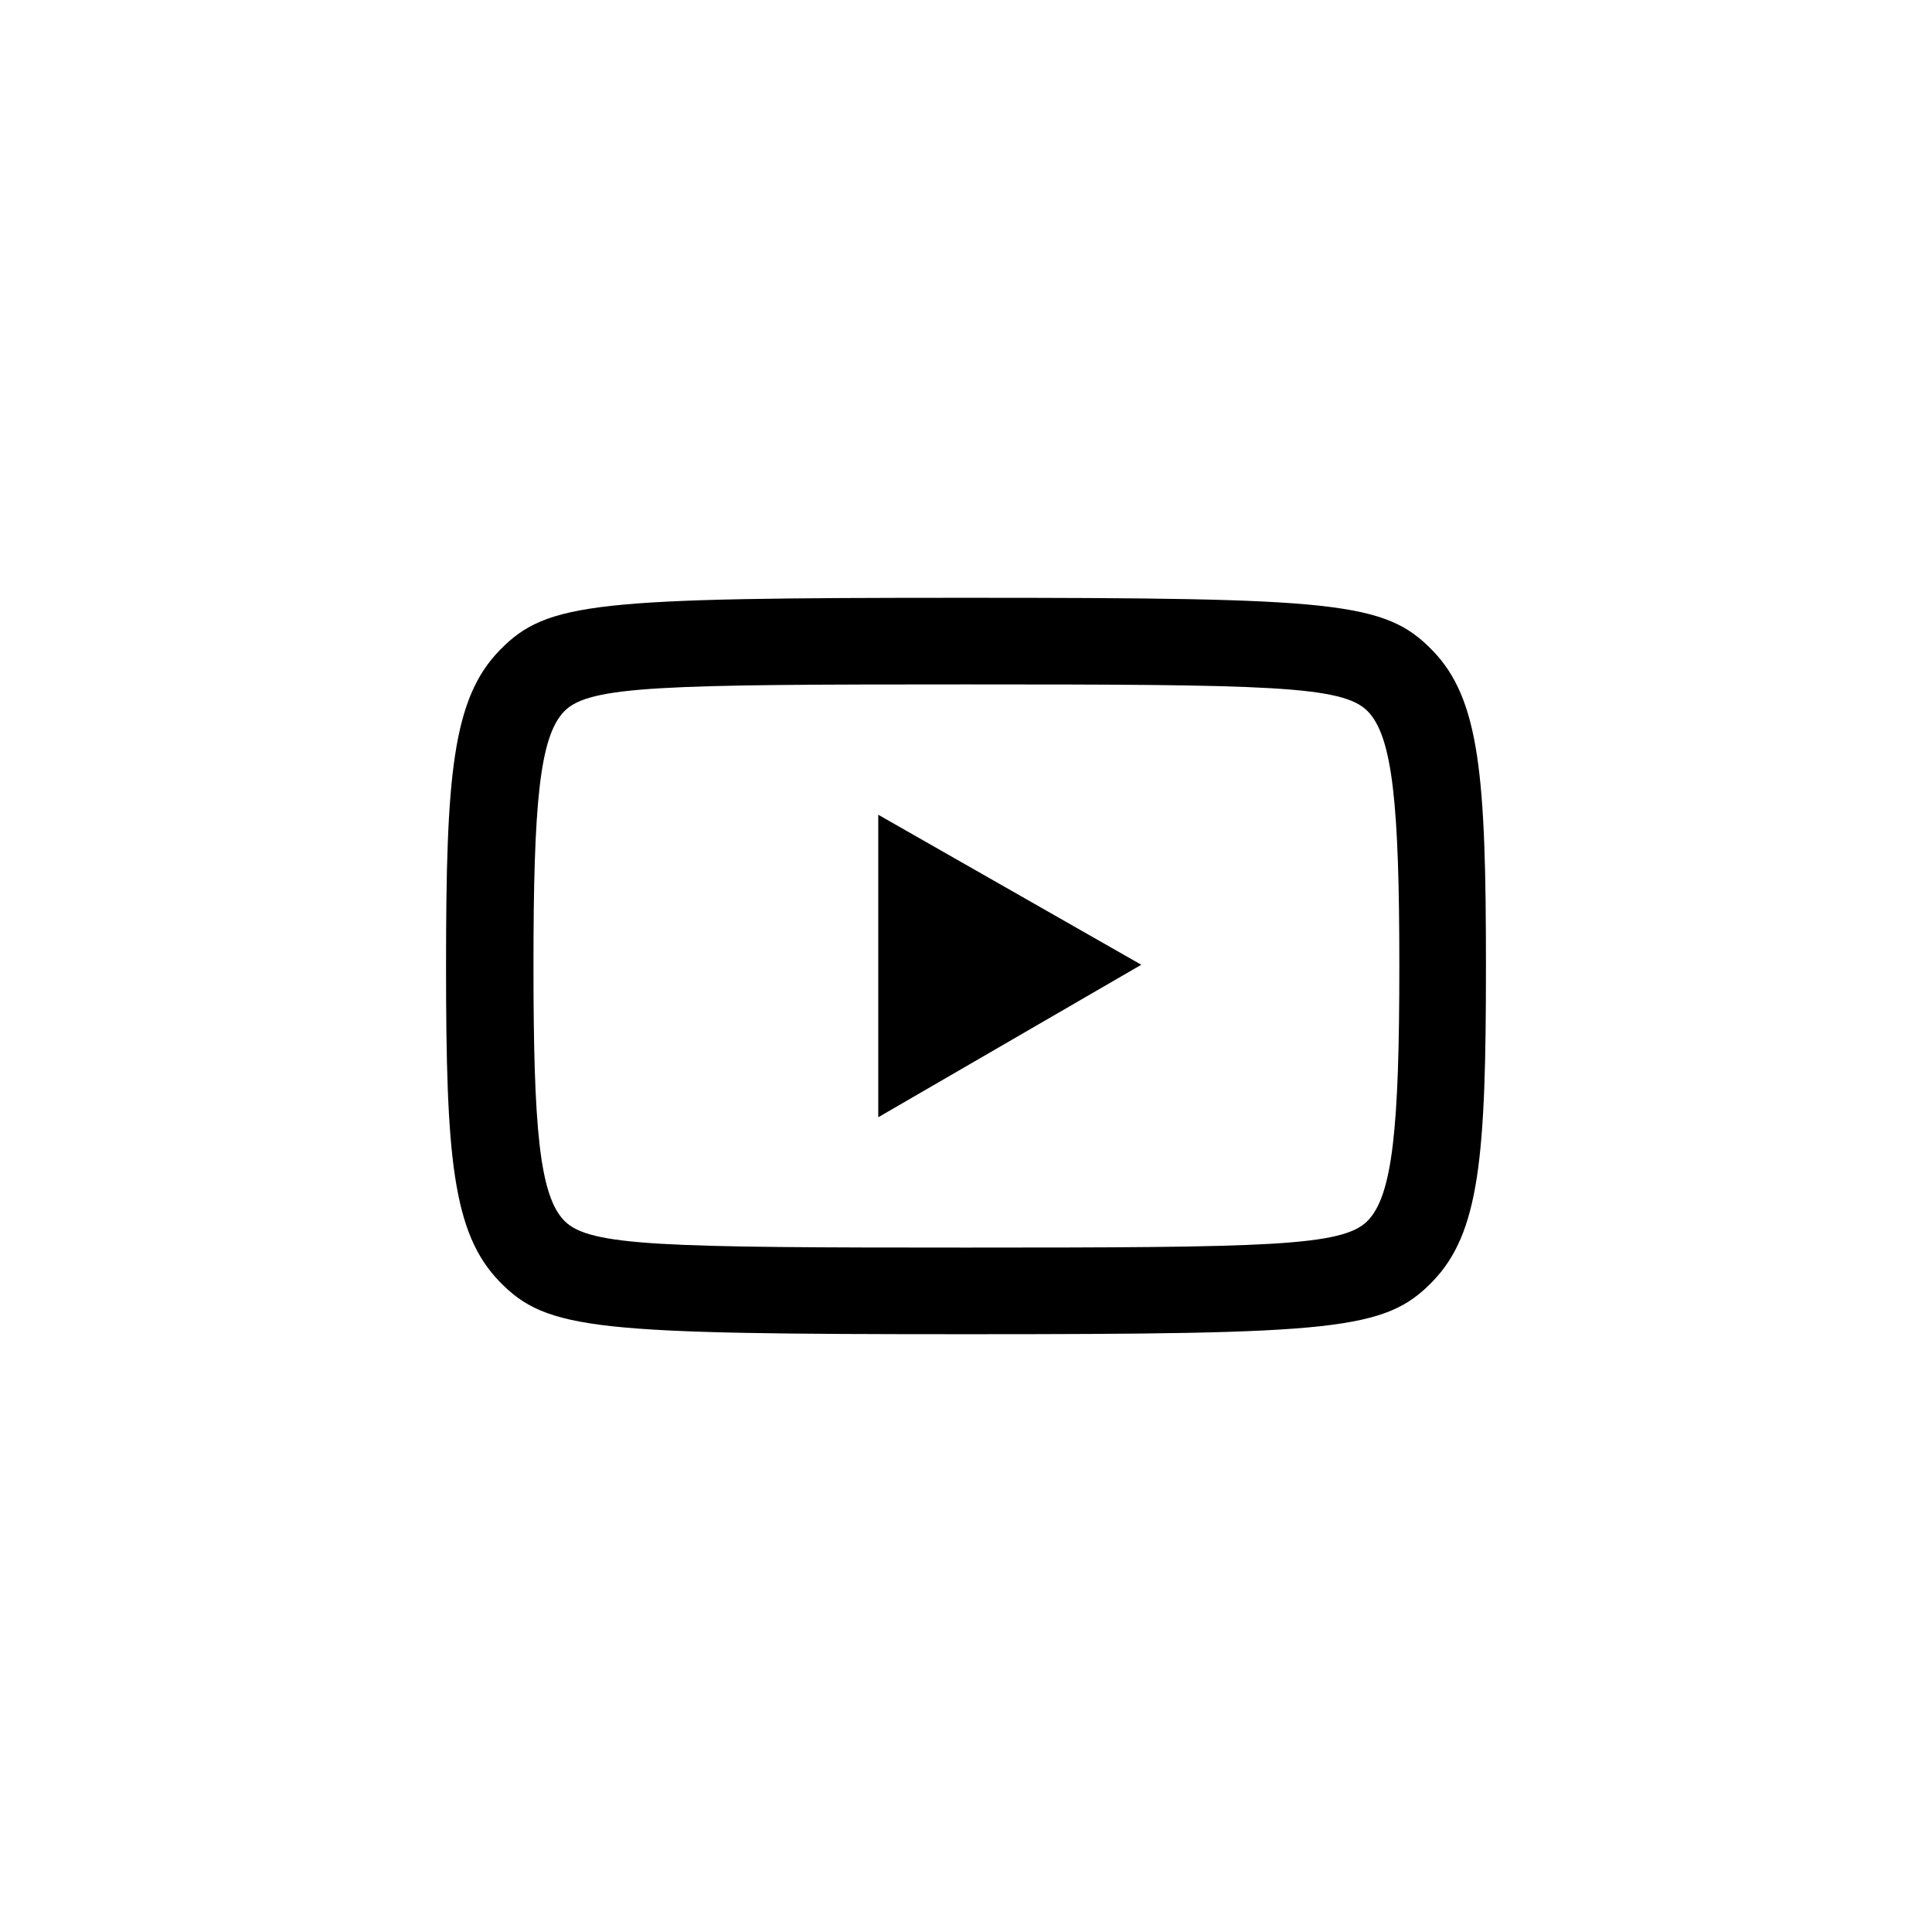 <?xml version="1.0" encoding="UTF-8"?>
<svg xmlns="http://www.w3.org/2000/svg" xmlns:xlink="http://www.w3.org/1999/xlink" viewBox="0 0 48 48" width="48px" height="48px">
<g id="surface6047752">
<path style=" stroke:none;fill-rule:nonzero;fill:rgb(80%,80%,80%);fill-opacity:1;" d="M 24 24.238 C 23.867 24.238 23.762 24.133 23.762 24 C 23.762 23.867 23.867 23.762 24 23.762 C 24.133 23.762 24.238 23.867 24.238 24 C 24.238 24.133 24.133 24.238 24 24.238 Z M 24 24.238 "/>
<path style=" stroke:none;fill-rule:nonzero;fill:rgb(0%,0%,0%);fill-opacity:1;" d="M 24 14.852 C 14.816 14.852 13.59 14.945 12.414 16.156 C 11.234 17.367 11.082 19.293 11.082 24 C 11.082 28.707 11.234 30.633 12.414 31.844 C 13.59 33.055 14.816 33.148 24 33.148 C 33.184 33.148 34.41 33.055 35.586 31.844 C 36.766 30.633 36.918 28.707 36.918 24 C 36.918 19.293 36.766 17.367 35.586 16.156 C 34.41 14.945 33.184 14.852 24 14.852 Z M 24 17.004 C 31.52 17.004 33.355 17.035 33.977 17.668 C 34.598 18.297 34.766 19.984 34.766 24 C 34.766 28.016 34.598 29.703 33.977 30.332 C 33.355 30.965 31.52 30.996 24 30.996 C 16.48 30.996 14.645 30.965 14.023 30.332 C 13.402 29.703 13.254 28.016 13.254 24 C 13.254 19.984 13.402 18.297 14.023 17.668 C 14.645 17.035 16.48 17.004 24 17.004 Z M 21.82 20.242 L 21.82 27.758 L 28.355 23.969 Z M 21.82 20.242 "/>
</g>
</svg>
